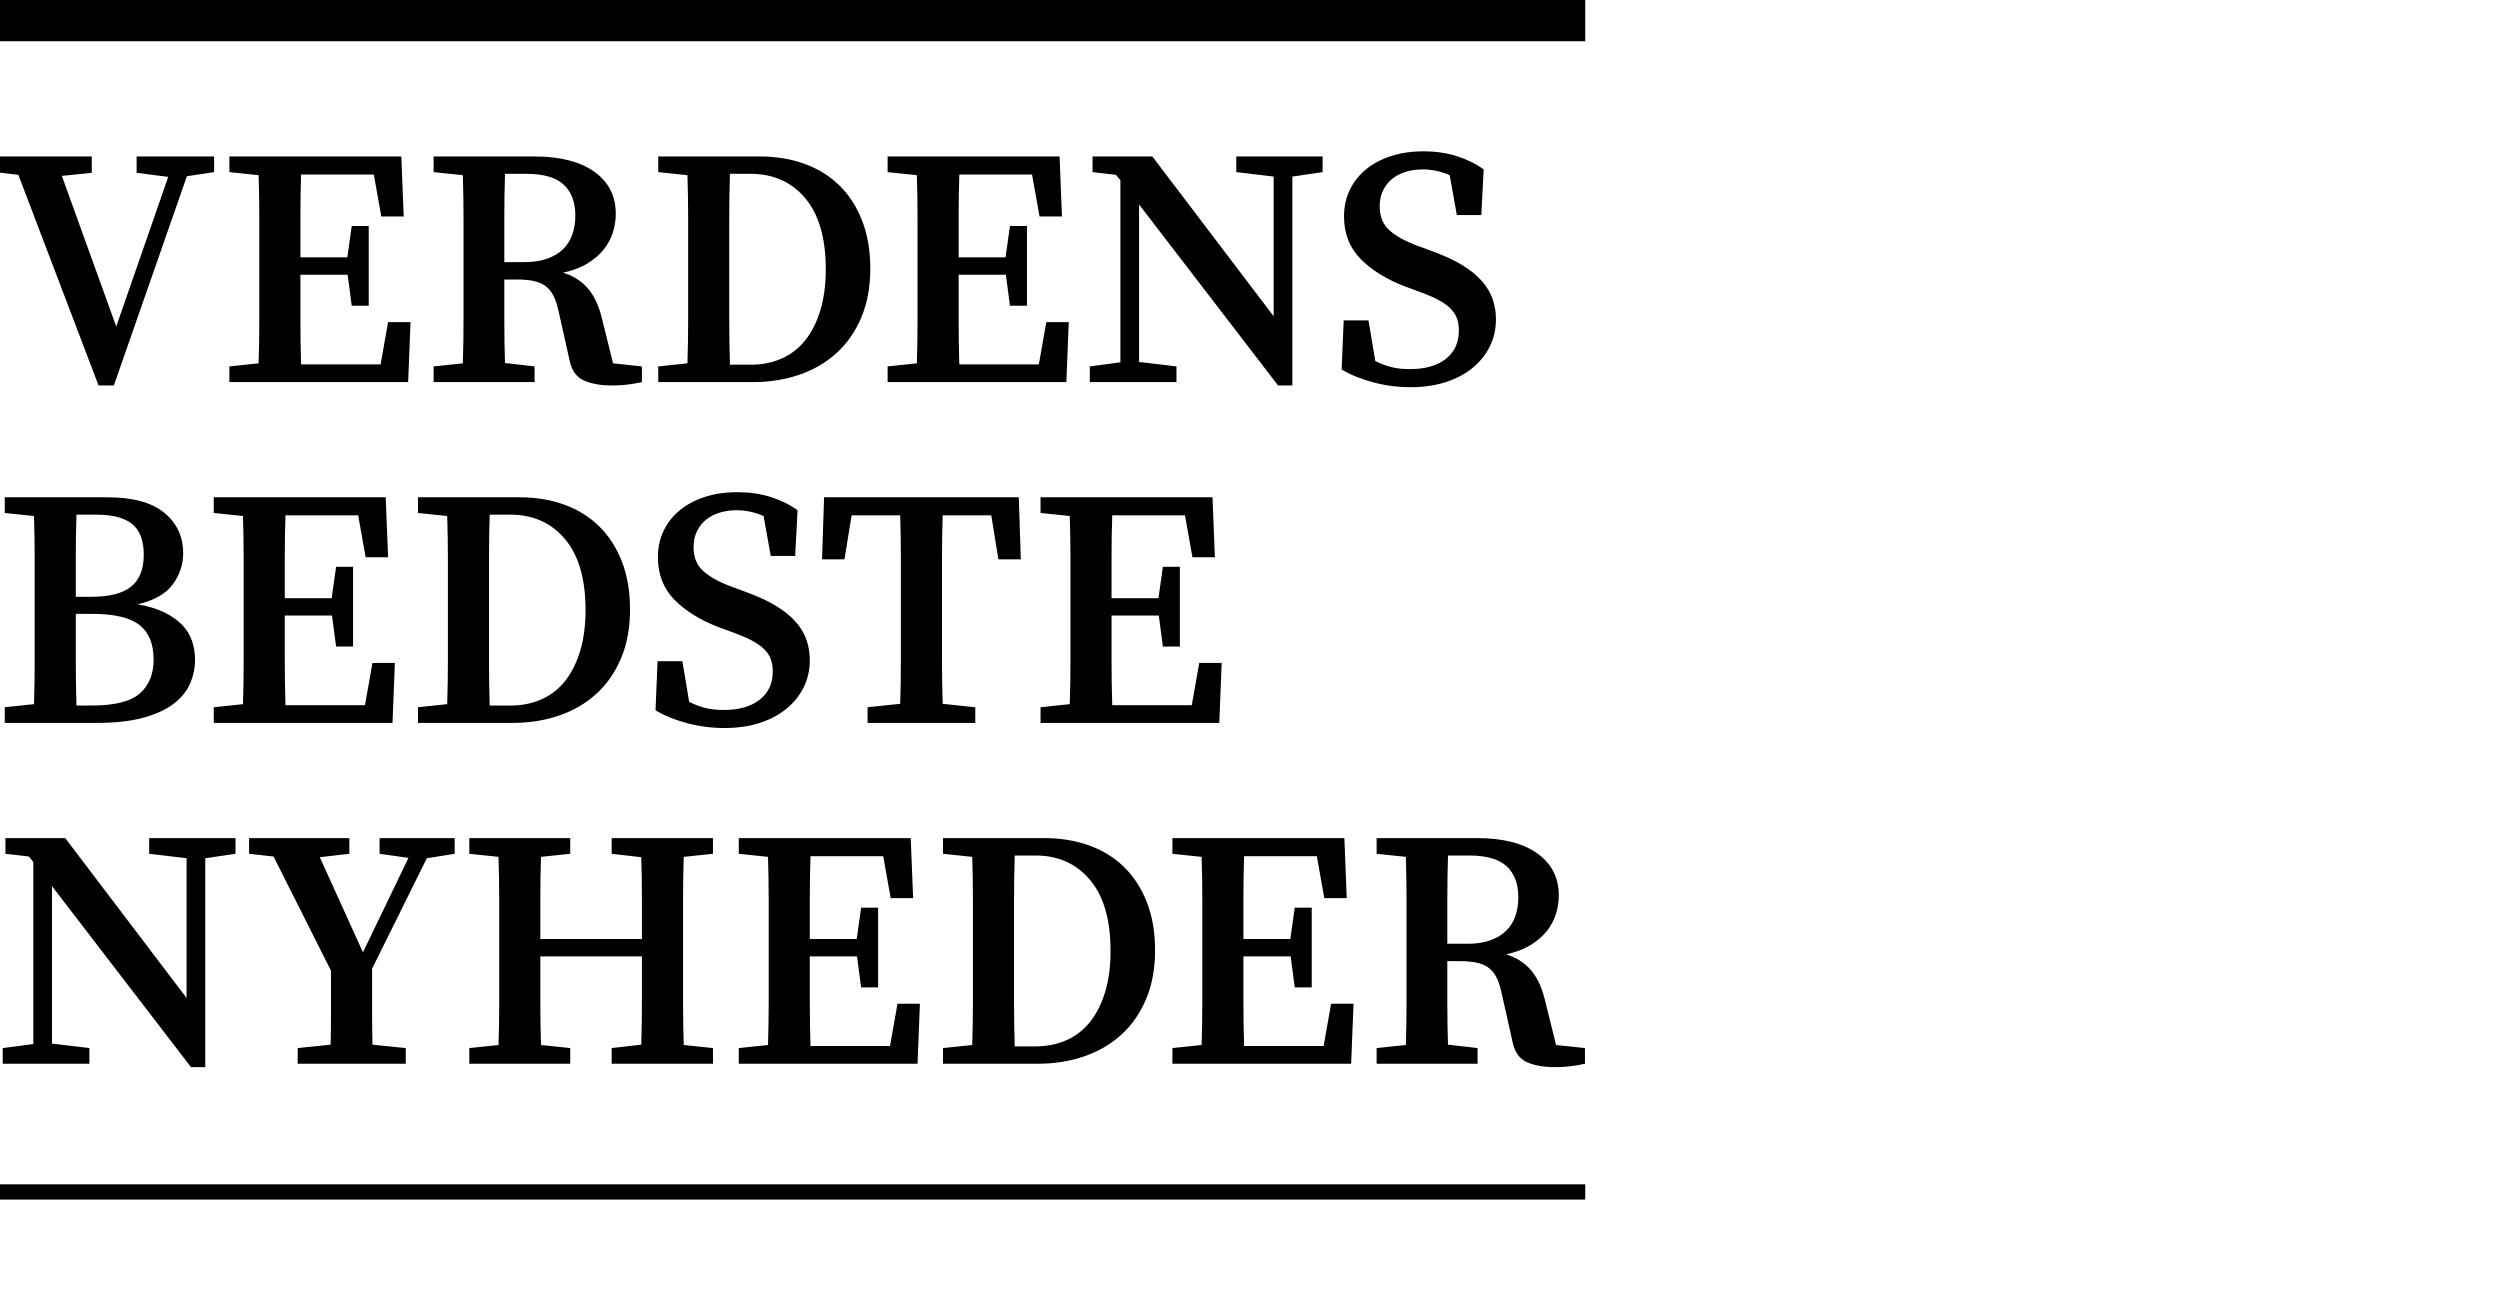 <svg xmlns="http://www.w3.org/2000/svg" width="225" height="118" viewBox="0 0 225 118">
  <g fill="none" fill-rule="evenodd">
    <rect width="225" height="118"/>
    <g fill="#000" transform="translate(-1)">
      <polygon points=".637 3.712 143.671 3.712 143.671 0 .637 0"/>
      <polygon points=".637 107.962 143.671 107.962 143.671 106.589 .637 106.589"/>
      <g transform="translate(.573 13.612)">
        <polyline points="19.696 1.879 17.249 2.248 10.674 21.082 9.298 21.082 2.08 2.125 0 1.879 0 .469 8.685 .469 8.685 1.94 5.994 2.218 10.888 15.775 15.567 2.309 12.722 1.94 12.722 .469 19.696 .469 19.696 1.879"/>
        <path d="M37.374 15.377L37.16 20.776 21.072 20.776 21.072 19.365 23.702 19.088C23.743 17.8 23.764 16.507 23.764 15.208 23.764 13.91 23.764 12.596 23.764 11.266L23.764 9.978C23.764 8.669 23.764 7.365 23.764 6.067 23.764 4.769 23.743 3.464 23.702 2.155L21.072 1.879 21.072.469 36.547.469 36.761 5.867 34.743 5.867 34.071 2.094 27.525 2.094C27.484 3.321 27.464 4.554 27.464 5.791 27.464 7.028 27.464 8.281 27.464 9.548L31.686 9.548 32.083 6.726 33.612 6.726 33.612 13.905 32.083 13.905 31.715 11.113 27.464 11.113C27.464 12.545 27.464 13.924 27.464 15.254 27.464 16.584 27.484 17.892 27.525 19.181L34.682 19.181 35.355 15.377 37.374 15.377M47.65 9.978C48.445 9.978 49.133 9.87 49.714 9.655 50.296 9.441 50.77 9.15 51.137 8.782 51.504 8.413 51.774 7.974 51.947 7.462 52.12 6.952 52.207 6.399 52.207 5.806 52.207 4.579 51.855 3.643 51.152 2.999 50.448 2.355 49.332 2.033 47.803 2.033L45.877 2.033C45.835 3.321 45.816 4.615 45.816 5.913 45.816 7.212 45.816 8.567 45.816 9.978L47.65 9.978zM58.201 19.365L58.201 20.776C57.304 20.98 56.428 21.082 55.571 21.082 54.491 21.082 53.618 20.929 52.956 20.622 52.294 20.315 51.871 19.712 51.687 18.812L50.678 14.303C50.555 13.751 50.397 13.297 50.203 12.938 50.009 12.58 49.765 12.299 49.47 12.095 49.174 11.89 48.817 11.748 48.399 11.665 47.981 11.584 47.497 11.543 46.947 11.543L45.816 11.543C45.816 12.831 45.816 14.099 45.816 15.346 45.816 16.594 45.835 17.831 45.877 19.058L48.537 19.365 48.537 20.776 39.453 20.776 39.453 19.365 42.083 19.088C42.124 17.8 42.145 16.507 42.145 15.208 42.145 13.91 42.145 12.596 42.145 11.266L42.145 9.978C42.145 8.669 42.145 7.365 42.145 6.067 42.145 4.769 42.124 3.464 42.083 2.155L39.453 1.879 39.453.469 48.506.469C50.831.469 52.635.929 53.92 1.849 55.205 2.769 55.847 4.027 55.847 5.621 55.847 6.194 55.76 6.757 55.587 7.309 55.413 7.862 55.138 8.372 54.761 8.843 54.384 9.314 53.895 9.733 53.293 10.101 52.691 10.468 51.962 10.745 51.106 10.928 51.983 11.194 52.706 11.645 53.277 12.278 53.848 12.912 54.277 13.782 54.561 14.885L55.602 19.088 58.201 19.365zM68.018 19.211C69.017 19.211 69.934 19.027 70.771 18.658 71.607 18.29 72.315 17.744 72.896 17.017 73.478 16.292 73.931 15.392 74.257 14.319 74.584 13.245 74.747 12.014 74.747 10.622 74.747 7.821 74.129 5.689 72.896 4.226 71.663 2.765 70.027 2.033 67.988 2.033L66.121 2.033C66.081 3.342 66.06 4.656 66.06 5.975 66.06 7.294 66.06 8.628 66.06 9.978L66.06 10.928C66.06 12.401 66.06 13.812 66.06 15.162 66.06 16.512 66.081 17.861 66.121 19.211L68.018 19.211zM68.814.469C70.261.469 71.597.689 72.821 1.128 74.044 1.568 75.093 2.218 75.97 3.076 76.846 3.935 77.529 4.994 78.019 6.251 78.509 7.508 78.753 8.945 78.753 10.56 78.753 12.217 78.483 13.685 77.943 14.963 77.403 16.241 76.658 17.309 75.71 18.168 74.762 19.027 73.646 19.676 72.361 20.116 71.077 20.556 69.69 20.776 68.202 20.776L59.669 20.776 59.669 19.365 62.298 19.088C62.339 17.8 62.361 16.487 62.361 15.146 62.361 13.807 62.361 12.401 62.361 10.928L62.361 9.978C62.361 8.669 62.361 7.365 62.361 6.067 62.361 4.769 62.339 3.464 62.298 2.155L59.669 1.879 59.669.469 68.814.469zM96.614 15.377L96.4 20.776 80.313 20.776 80.313 19.365 82.943 19.088C82.984 17.8 83.005 16.507 83.005 15.208 83.005 13.91 83.005 12.596 83.005 11.266L83.005 9.978C83.005 8.669 83.005 7.365 83.005 6.067 83.005 4.769 82.984 3.464 82.943 2.155L80.313 1.879 80.313.469 95.789.469 96.002 5.867 93.984 5.867 93.312 2.094 86.766 2.094C86.725 3.321 86.705 4.554 86.705 5.791 86.705 7.028 86.705 8.281 86.705 9.548L90.926 9.548 91.323 6.726 92.853 6.726 92.853 13.905 91.323 13.905 90.956 11.113 86.705 11.113C86.705 12.545 86.705 13.924 86.705 15.254 86.705 16.584 86.725 17.892 86.766 19.181L93.923 19.181 94.596 15.377 96.614 15.377"/>
        <polyline points="119.461 1.879 116.739 2.279 116.739 21.082 115.455 21.082 102.945 4.794 102.945 18.966 106.31 19.365 106.31 20.776 98.51 20.776 98.51 19.365 101.263 18.996 101.263 2.616 100.866 2.125 98.755 1.879 98.755 .469 104.137 .469 115.057 14.855 115.057 2.279 111.693 1.879 111.693 .469 119.461 .469 119.461 1.879"/>
        <path d="M129.402 9.026C130.462 9.416 131.35 9.83 132.063 10.27 132.777 10.709 133.358 11.184 133.806 11.697 134.254 12.207 134.575 12.75 134.769 13.322 134.963 13.894 135.061 14.497 135.061 15.132 135.061 16.031 134.871 16.854 134.494 17.6 134.117 18.348 133.592 18.992 132.918 19.533 132.247 20.075 131.44 20.494 130.503 20.79 129.565 21.087 128.526 21.236 127.383 21.236 126.221 21.236 125.089 21.087 123.988 20.79 122.888 20.494 121.95 20.112 121.175 19.641L121.359 15.224 123.592 15.224 124.203 18.873C124.672 19.119 125.151 19.303 125.64 19.426 126.13 19.549 126.69 19.609 127.322 19.609 128.689 19.609 129.764 19.303 130.549 18.69 131.333 18.076 131.726 17.217 131.726 16.112 131.726 15.683 131.661 15.305 131.527 14.977 131.396 14.651 131.187 14.355 130.9 14.088 130.615 13.823 130.258 13.577 129.83 13.352 129.402 13.128 128.881 12.902 128.271 12.678L126.925 12.187C125.212 11.533 123.862 10.699 122.872 9.687 121.883 8.675 121.389 7.401 121.389 5.867 121.389 4.988 121.561 4.191 121.909 3.475 122.256 2.759 122.74 2.145 123.361 1.635 123.983 1.123 124.733.725 125.61.438 126.486.152 127.465.008 128.545.008 129.625.008 130.62.152 131.527.438 132.435.725 133.245 1.123 133.959 1.635L133.745 5.745 131.543 5.745 130.9 2.155C130.106 1.808 129.3 1.635 128.484 1.635 127.934 1.635 127.424 1.706 126.955 1.849 126.486 1.992 126.079 2.202 125.732 2.477 125.384 2.754 125.11 3.101 124.907 3.521 124.703 3.94 124.601 4.416 124.601 4.948 124.601 5.867 124.891 6.589 125.472 7.109 126.053 7.631 126.894 8.096 127.996 8.506L129.402 9.026M8.685 49.886C10.745 49.886 12.187 49.523 13.014 48.796 13.839 48.072 14.252 47.054 14.252 45.745 14.252 44.333 13.823 43.296 12.968 42.631 12.111 41.967 10.694 41.634 8.716 41.634L7.248 41.634C7.248 43.106 7.248 44.518 7.248 45.867 7.248 47.218 7.268 48.557 7.309 49.886L8.685 49.886zM7.309 32.708C7.268 33.934 7.248 35.161 7.248 36.388 7.248 37.615 7.248 38.854 7.248 40.101L8.624 40.101C10.276 40.101 11.479 39.793 12.233 39.18 12.987 38.567 13.365 37.615 13.365 36.328 13.365 35.039 13.019 34.115 12.325 33.552 11.632 32.989 10.562 32.708 9.113 32.708L7.309 32.708zM10.093 31.144C12.376 31.144 14.084 31.609 15.215 32.539 16.347 33.47 16.912 34.681 16.912 36.174 16.912 37.197 16.601 38.132 15.98 38.981 15.358 39.83 14.303 40.428 12.814 40.776 13.753 40.939 14.547 41.179 15.2 41.496 15.852 41.813 16.387 42.186 16.805 42.615 17.223 43.045 17.525 43.532 17.708 44.072 17.892 44.615 17.983 45.182 17.983 45.775 17.983 46.471 17.846 47.155 17.571 47.831 17.295 48.505 16.821 49.113 16.148 49.655 15.475 50.198 14.563 50.632 13.41 50.959 12.259 51.287 10.816 51.45 9.083 51.45L.856 51.45.856 50.04 3.486 49.762C3.527 48.474 3.548 47.181 3.548 45.882 3.548 44.584 3.548 43.271 3.548 41.94L3.548 40.652C3.548 39.344 3.548 38.04 3.548 36.742 3.548 35.444 3.527 34.14 3.486 32.83L.856 32.554.856 31.144 10.093 31.144zM35.966 46.051L35.752 51.45 19.665 51.45 19.665 50.04 22.295 49.762C22.336 48.474 22.357 47.181 22.357 45.882 22.357 44.584 22.357 43.271 22.357 41.94L22.357 40.652C22.357 39.344 22.357 38.04 22.357 36.742 22.357 35.444 22.336 34.14 22.295 32.83L19.665 32.554 19.665 31.144 35.14 31.144 35.354 36.542 33.335 36.542 32.664 32.769 26.118 32.769C26.077 33.996 26.057 35.229 26.057 36.466 26.057 37.703 26.057 38.956 26.057 40.223L30.278 40.223 30.675 37.401 32.204 37.401 32.204 44.579 30.675 44.579 30.308 41.788 26.057 41.788C26.057 43.22 26.057 44.599 26.057 45.928 26.057 47.259 26.077 48.567 26.118 49.855L33.275 49.855 33.948 46.051 35.966 46.051M46.395 49.886C47.394 49.886 48.312 49.701 49.148 49.333 49.985 48.965 50.692 48.419 51.274 47.692 51.855 46.967 52.308 46.067 52.635 44.993 52.961 43.92 53.125 42.688 53.125 41.296 53.125 38.495 52.507 36.363 51.274 34.901 50.041 33.439 48.404 32.708 46.365 32.708L44.499 32.708C44.458 34.017 44.438 35.33 44.438 36.65 44.438 37.969 44.438 39.303 44.438 40.652L44.438 41.603C44.438 43.076 44.438 44.486 44.438 45.837 44.438 47.186 44.458 48.535 44.499 49.886L46.395 49.886zM47.191 31.144C48.638 31.144 49.974 31.363 51.198 31.803 52.421 32.243 53.471 32.893 54.347 33.751 55.223 34.61 55.907 35.668 56.396 36.925 56.886 38.183 57.13 39.62 57.13 41.235 57.13 42.891 56.86 44.359 56.32 45.637 55.78 46.915 55.036 47.984 54.087 48.843 53.139 49.701 52.023 50.35 50.738 50.791 49.454 51.23 48.067 51.45 46.58 51.45L38.047 51.45 38.047 50.04 40.676 49.762C40.717 48.474 40.738 47.161 40.738 45.821 40.738 44.481 40.738 43.076 40.738 41.603L40.738 40.652C40.738 39.344 40.738 38.04 40.738 36.742 40.738 35.444 40.717 34.14 40.676 32.83L38.047 32.554 38.047 31.144 47.191 31.144zM67.651 39.701C68.711 40.09 69.599 40.505 70.312 40.944 71.026 41.384 71.607 41.859 72.055 42.371 72.503 42.881 72.824 43.424 73.018 43.996 73.213 44.569 73.309 45.171 73.309 45.806 73.309 46.706 73.12 47.528 72.744 48.275 72.366 49.022 71.841 49.667 71.168 50.208 70.496 50.75 69.69 51.169 68.752 51.465 67.814 51.762 66.775 51.91 65.632 51.91 64.47 51.91 63.339 51.762 62.237 51.465 61.138 51.169 60.199 50.786 59.424 50.315L59.608 45.898 61.84 45.898 62.451 49.548C62.921 49.794 63.4 49.977 63.889 50.1 64.379 50.223 64.939 50.284 65.572 50.284 66.938 50.284 68.013 49.977 68.798 49.364 69.583 48.75 69.976 47.891 69.976 46.787 69.976 46.358 69.909 45.979 69.776 45.652 69.644 45.325 69.435 45.03 69.149 44.762 68.864 44.498 68.507 44.252 68.079 44.027 67.651 43.803 67.131 43.576 66.52 43.352L65.175 42.861C63.461 42.208 62.111 41.374 61.121 40.361 60.132 39.349 59.638 38.076 59.638 36.542 59.638 35.664 59.811 34.866 60.158 34.149 60.505 33.434 60.989 32.82 61.61 32.31 62.232 31.798 62.982 31.4 63.859 31.112 64.735 30.827 65.714 30.684 66.795 30.684 67.875 30.684 68.869 30.827 69.776 31.112 70.684 31.4 71.494 31.798 72.208 32.31L71.994 36.42 69.793 36.42 69.149 32.83C68.355 32.483 67.549 32.31 66.734 32.31 66.184 32.31 65.674 32.381 65.205 32.524 64.735 32.666 64.328 32.876 63.981 33.152 63.634 33.429 63.359 33.776 63.156 34.196 62.952 34.615 62.85 35.09 62.85 35.622 62.85 36.542 63.14 37.263 63.721 37.784 64.302 38.305 65.143 38.771 66.244 39.18L67.651 39.701M85.268 32.769C85.226 34.057 85.207 35.356 85.207 36.664 85.207 37.974 85.207 39.303 85.207 40.652L85.207 41.94C85.207 43.229 85.207 44.523 85.207 45.821 85.207 47.12 85.226 48.423 85.268 49.732L88.203 50.04 88.203 51.45 78.509 51.45 78.509 50.04 81.445 49.732C81.486 48.445 81.505 47.155 81.505 45.867 81.505 44.579 81.505 43.271 81.505 41.94L81.505 40.652C81.505 39.344 81.505 38.035 81.505 36.727 81.505 35.418 81.486 34.098 81.445 32.769L77.072 32.769 76.43 36.727 74.411 36.727 74.594 31.144 92.119 31.144 92.301 36.727 90.283 36.727 89.641 32.769 85.268 32.769M110.377 46.051L110.164 51.45 94.076 51.45 94.076 50.04 96.706 49.762C96.746 48.474 96.768 47.181 96.768 45.882 96.768 44.584 96.768 43.271 96.768 41.94L96.768 40.652C96.768 39.344 96.768 38.04 96.768 36.742 96.768 35.444 96.746 34.14 96.706 32.83L94.076 32.554 94.076 31.144 109.552 31.144 109.766 36.542 107.747 36.542 107.075 32.769 100.529 32.769C100.488 33.996 100.467 35.229 100.467 36.466 100.467 37.703 100.467 38.956 100.467 40.223L104.689 40.223 105.086 37.401 106.615 37.401 106.615 44.579 105.086 44.579 104.719 41.788 100.467 41.788C100.467 43.22 100.467 44.599 100.467 45.928 100.467 47.259 100.488 48.567 100.529 49.855L107.686 49.855 108.359 46.051 110.377 46.051"/>
        <polyline points="21.623 63.229 18.901 63.629 18.901 82.432 17.617 82.432 5.108 66.143 5.108 80.315 8.471 80.714 8.471 82.125 .672 82.125 .672 80.714 3.425 80.346 3.425 63.965 3.028 63.475 .917 63.229 .917 61.819 6.3 61.819 17.218 76.205 17.218 63.629 13.855 63.229 13.855 61.819 21.623 61.819 21.623 63.229"/>
        <path d="M33.916 73.567L33.916 75.07C33.916 75.97 33.916 76.839 33.916 77.676 33.916 78.515 33.927 79.425 33.948 80.408L36.944 80.714 36.944 82.125 27.219 82.125 27.219 80.714 30.186 80.408C30.206 79.425 30.216 78.515 30.216 77.676 30.216 76.839 30.216 75.97 30.216 75.07L30.216 73.751 25.048 63.475 22.846 63.229 22.846 61.819 31.869 61.819 31.869 63.229 29.207 63.536 33.092 72.095 37.19 63.597 34.59 63.229 34.59 61.819 41.349 61.819 41.349 63.229 38.842 63.629 33.916 73.567M61.963 63.505C61.921 64.794 61.902 66.087 61.902 67.386 61.902 68.685 61.902 69.998 61.902 71.327L61.902 72.615C61.902 73.924 61.902 75.229 61.902 76.527 61.902 77.826 61.921 79.129 61.963 80.438L64.594 80.714 64.594 82.125 55.479 82.125 55.479 80.714 58.14 80.408C58.18 79.16 58.2 77.887 58.2 76.588 58.2 75.29 58.2 73.914 58.2 72.463L49.056 72.463C49.056 73.894 49.056 75.259 49.056 76.557 49.056 77.856 49.076 79.149 49.117 80.438L51.748 80.714 51.748 82.125 42.665 82.125 42.665 80.714 45.294 80.438C45.335 79.149 45.356 77.856 45.356 76.557 45.356 75.259 45.356 73.945 45.356 72.615L45.356 71.327C45.356 70.019 45.356 68.715 45.356 67.417 45.356 66.118 45.335 64.814 45.294 63.505L42.665 63.229 42.665 61.819 51.748 61.819 51.748 63.229 49.117 63.505C49.076 64.732 49.056 65.959 49.056 67.186 49.056 68.414 49.056 69.651 49.056 70.898L58.2 70.898C58.2 69.671 58.2 68.444 58.2 67.217 58.2 65.99 58.18 64.763 58.14 63.536L55.479 63.229 55.479 61.819 64.594 61.819 64.594 63.229 61.963 63.505M83.219 76.727L83.005 82.125 66.918 82.125 66.918 80.714 69.548 80.438C69.588 79.149 69.61 77.856 69.61 76.557 69.61 75.259 69.61 73.945 69.61 72.615L69.61 71.327C69.61 70.019 69.61 68.715 69.61 67.417 69.61 66.118 69.588 64.814 69.548 63.505L66.918 63.229 66.918 61.819 82.393 61.819 82.607 67.217 80.588 67.217 79.916 63.444 73.371 63.444C73.329 64.671 73.309 65.904 73.309 67.141 73.309 68.377 73.309 69.631 73.309 70.898L77.531 70.898 77.928 68.076 79.457 68.076 79.457 75.254 77.928 75.254 77.561 72.463 73.309 72.463C73.309 73.894 73.309 75.273 73.309 76.603 73.309 77.934 73.329 79.241 73.371 80.53L80.527 80.53 81.201 76.727 83.219 76.727M93.648 80.561C94.647 80.561 95.564 80.376 96.4 80.008 97.237 79.639 97.945 79.093 98.526 78.366 99.107 77.642 99.56 76.741 99.888 75.668 100.214 74.595 100.377 73.363 100.377 71.971 100.377 69.17 99.76 67.039 98.526 65.576 97.293 64.114 95.656 63.383 93.618 63.383L91.752 63.383C91.71 64.692 91.69 66.005 91.69 67.324 91.69 68.643 91.69 69.978 91.69 71.327L91.69 72.278C91.69 73.751 91.69 75.162 91.69 76.512 91.69 77.861 91.71 79.211 91.752 80.561L93.648 80.561zM94.443 61.819C95.891 61.819 97.227 62.038 98.45 62.478 99.673 62.918 100.723 63.567 101.6 64.426 102.476 65.285 103.159 66.343 103.648 67.6 104.139 68.858 104.383 70.295 104.383 71.91 104.383 73.567 104.113 75.034 103.572 76.312 103.033 77.59 102.288 78.659 101.34 79.517 100.392 80.376 99.275 81.025 97.991 81.466 96.707 81.905 95.319 82.125 93.832 82.125L85.299 82.125 85.299 80.714 87.929 80.438C87.969 79.149 87.99 77.836 87.99 76.496 87.99 75.156 87.99 73.751 87.99 72.278L87.99 71.327C87.99 70.019 87.99 68.715 87.99 67.417 87.99 66.118 87.969 64.814 87.929 63.505L85.299 63.229 85.299 61.819 94.443 61.819zM122.245 76.727L122.031 82.125 105.943 82.125 105.943 80.714 108.573 80.438C108.614 79.149 108.635 77.856 108.635 76.557 108.635 75.259 108.635 73.945 108.635 72.615L108.635 71.327C108.635 70.019 108.635 68.715 108.635 67.417 108.635 66.118 108.614 64.814 108.573 63.505L105.943 63.229 105.943 61.819 121.419 61.819 121.633 67.217 119.614 67.217 118.942 63.444 112.396 63.444C112.355 64.671 112.335 65.904 112.335 67.141 112.335 68.377 112.335 69.631 112.335 70.898L116.557 70.898 116.953 68.076 118.483 68.076 118.483 75.254 116.953 75.254 116.586 72.463 112.335 72.463C112.335 73.894 112.335 75.273 112.335 76.603 112.335 77.934 112.355 79.241 112.396 80.53L119.553 80.53 120.227 76.727 122.245 76.727M132.52 71.327C133.315 71.327 134.004 71.22 134.585 71.005 135.166 70.79 135.64 70.5 136.007 70.132 136.374 69.763 136.645 69.324 136.818 68.812 136.991 68.301 137.078 67.749 137.078 67.156 137.078 65.929 136.725 64.993 136.023 64.349 135.319 63.705 134.203 63.383 132.674 63.383L130.747 63.383C130.706 64.671 130.686 65.965 130.686 67.263 130.686 68.562 130.686 69.917 130.686 71.327L132.52 71.327zM143.072 80.714L143.072 82.125C142.175 82.329 141.299 82.432 140.441 82.432 139.361 82.432 138.489 82.278 137.827 81.971 137.164 81.664 136.741 81.061 136.557 80.162L135.548 75.652C135.426 75.1 135.268 74.646 135.074 74.287 134.88 73.93 134.636 73.648 134.341 73.444 134.045 73.239 133.687 73.097 133.269 73.014 132.851 72.933 132.367 72.892 131.817 72.892L130.686 72.892C130.686 74.181 130.686 75.449 130.686 76.695 130.686 77.943 130.706 79.181 130.747 80.408L133.408 80.714 133.408 82.125 124.324 82.125 124.324 80.714 126.954 80.438C126.995 79.149 127.016 77.856 127.016 76.557 127.016 75.259 127.016 73.945 127.016 72.615L127.016 71.327C127.016 70.019 127.016 68.715 127.016 67.417 127.016 66.118 126.995 64.814 126.954 63.505L124.324 63.229 124.324 61.819 133.376 61.819C135.702 61.819 137.506 62.278 138.79 63.199 140.076 64.119 140.718 65.377 140.718 66.971 140.718 67.544 140.631 68.107 140.457 68.659 140.283 69.211 140.008 69.722 139.632 70.192 139.254 70.663 138.765 71.083 138.164 71.451 137.562 71.817 136.832 72.095 135.976 72.278 136.854 72.544 137.577 72.995 138.148 73.627 138.719 74.261 139.147 75.132 139.432 76.235L140.473 80.438 143.072 80.714z"/>
      </g>
    </g>
  </g>
</svg>
